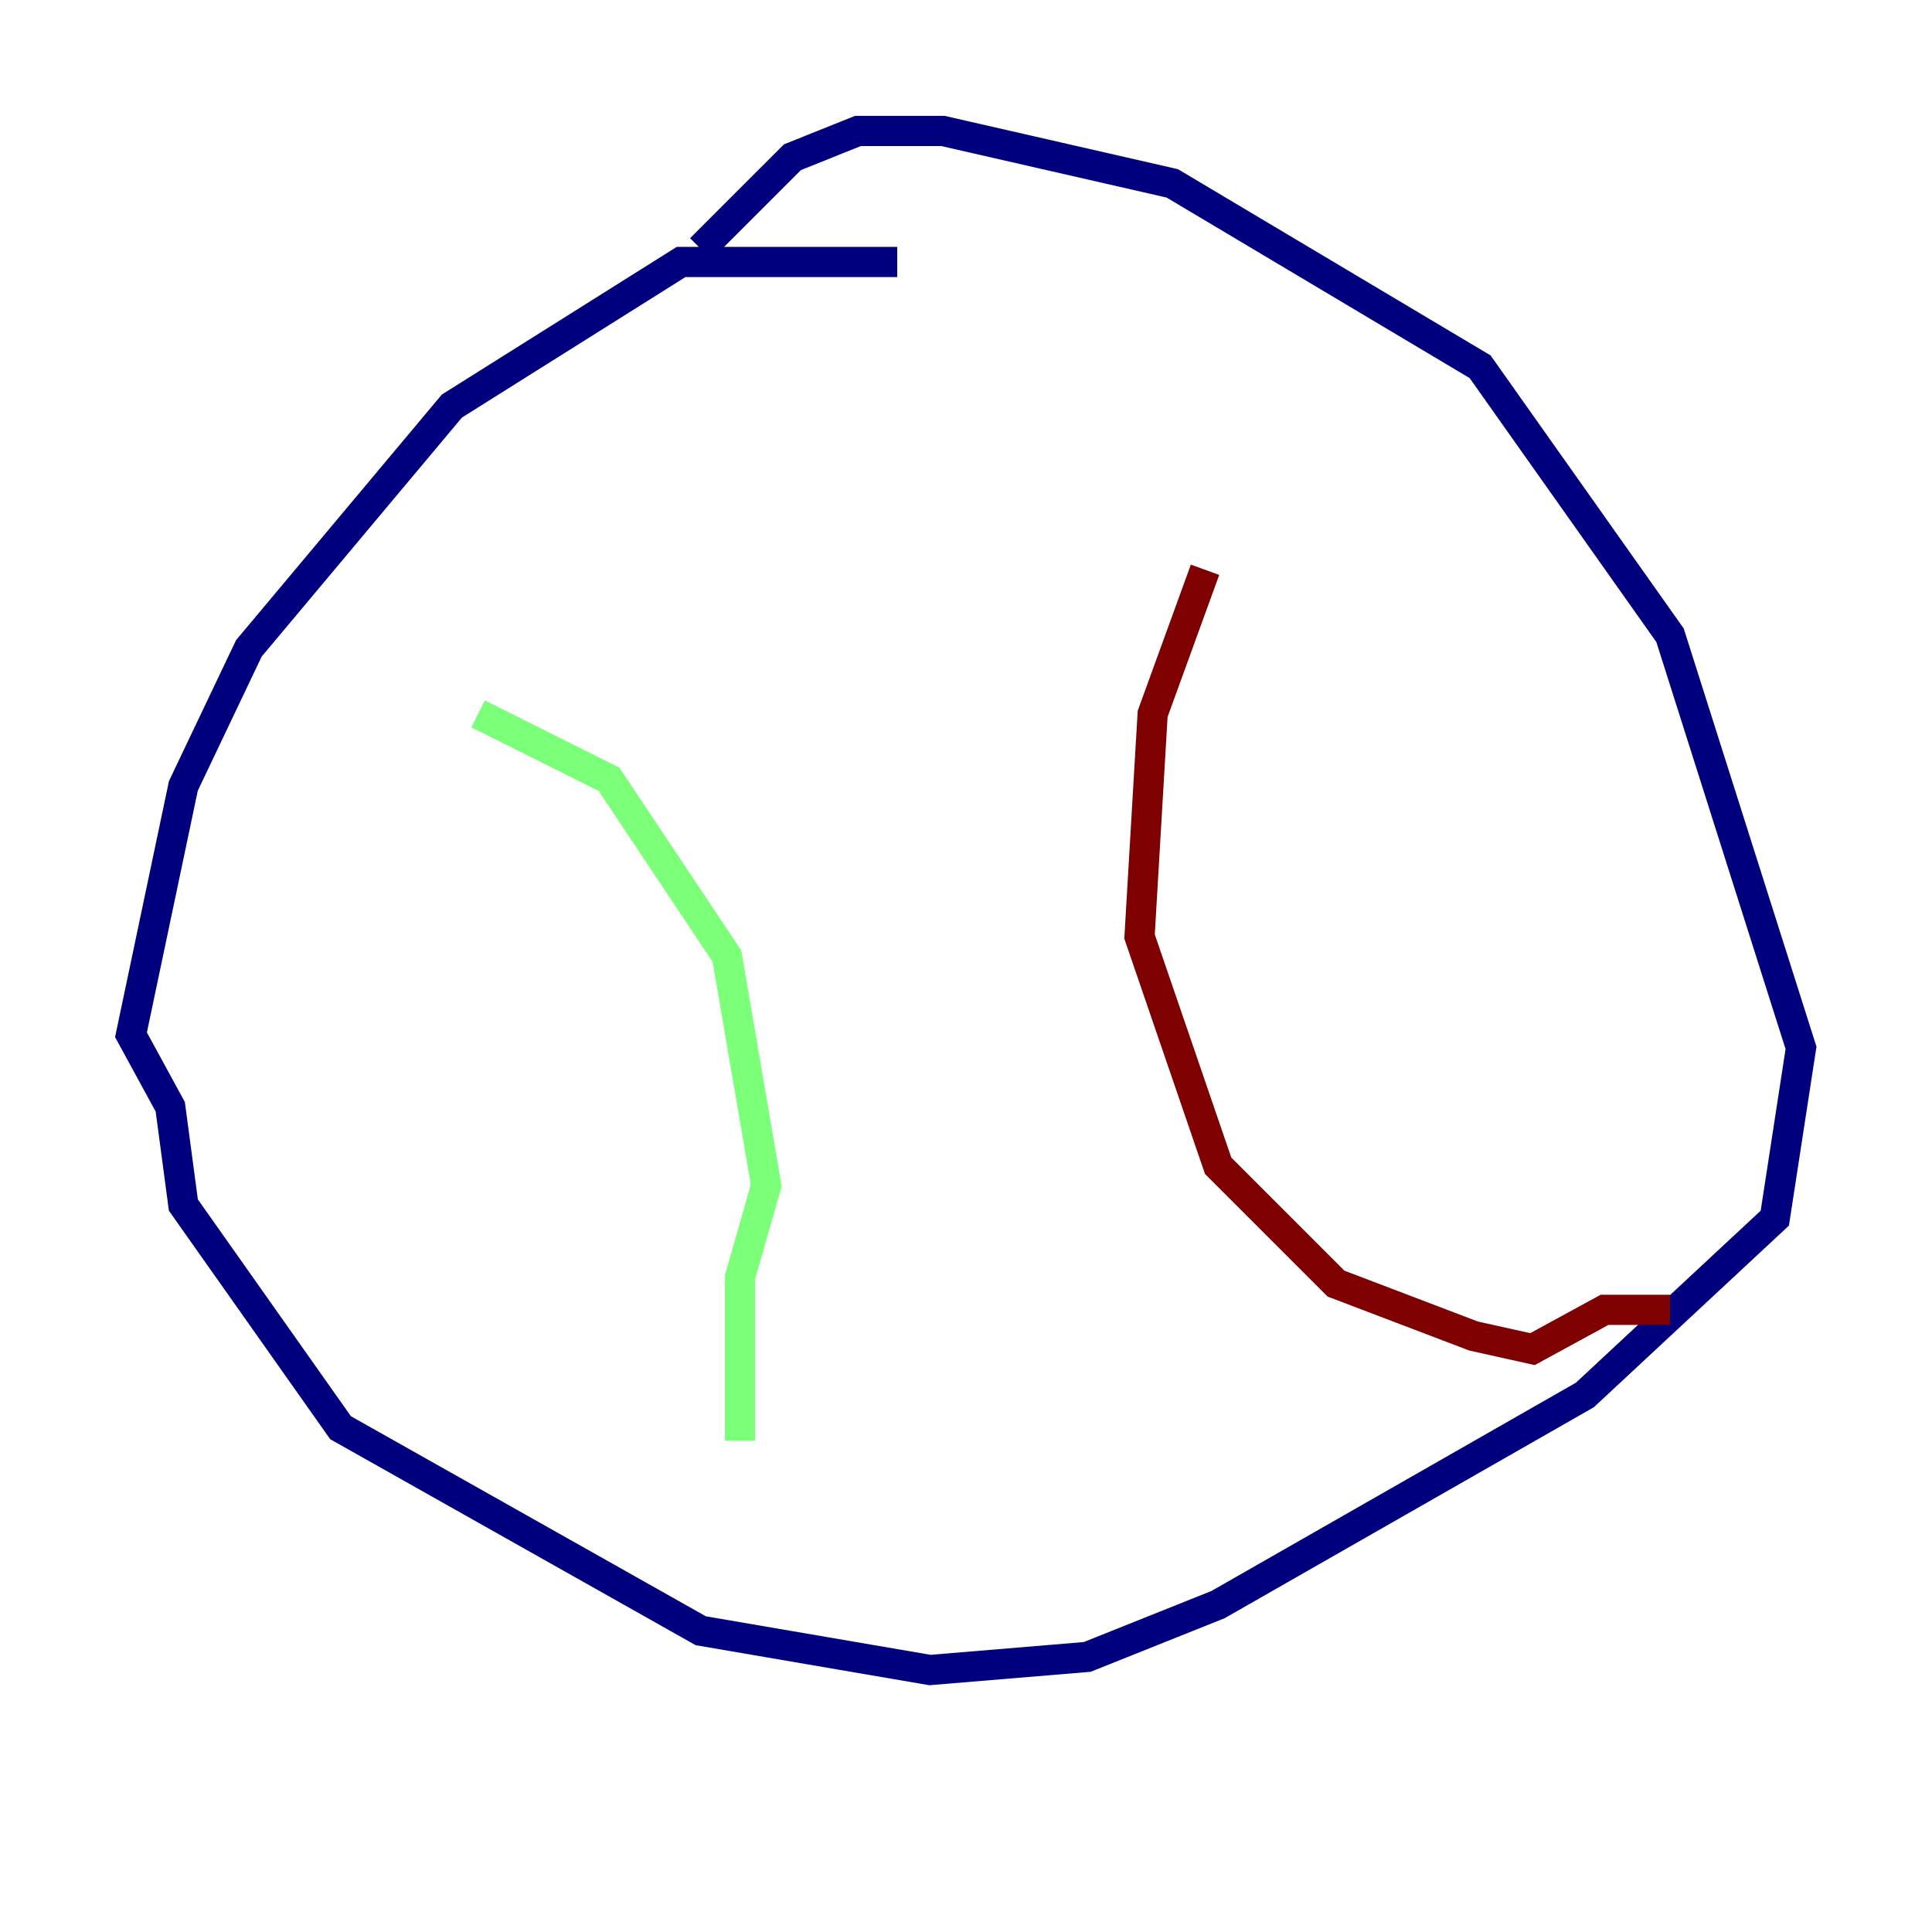 <?xml version="1.0" encoding="utf-8" ?>
<svg baseProfile="tiny" height="128" version="1.2" viewBox="0,0,128,128" width="128" xmlns="http://www.w3.org/2000/svg" xmlns:ev="http://www.w3.org/2001/xml-events" xmlns:xlink="http://www.w3.org/1999/xlink"><defs /><polyline fill="none" points="59.444,17.356 45.125,17.356 29.939,26.902 16.488,42.956 12.149,52.068 8.678,68.556 11.281,73.329 12.149,79.837 22.563,94.59 46.427,108.041 61.614,110.644 72.027,109.776 80.705,106.305 105.003,92.42 117.586,80.705 119.322,69.424 110.644,42.088 98.061,24.298 77.668,12.149 62.481,8.678 56.841,8.678 52.502,10.414 46.427,16.488" stroke="#00007f" stroke-width="2" /><polyline fill="none" points="31.675,47.295 40.352,51.634 48.163,63.349 50.766,78.536 49.031,84.61 49.031,95.458" stroke="#7cff79" stroke-width="2" /><polyline fill="none" points="79.837,37.749 76.366,47.295 75.498,62.047 80.705,77.234 88.515,85.044 97.627,88.515 101.532,89.383 106.305,86.78 110.644,86.78" stroke="#7f0000" stroke-width="2" /></svg>